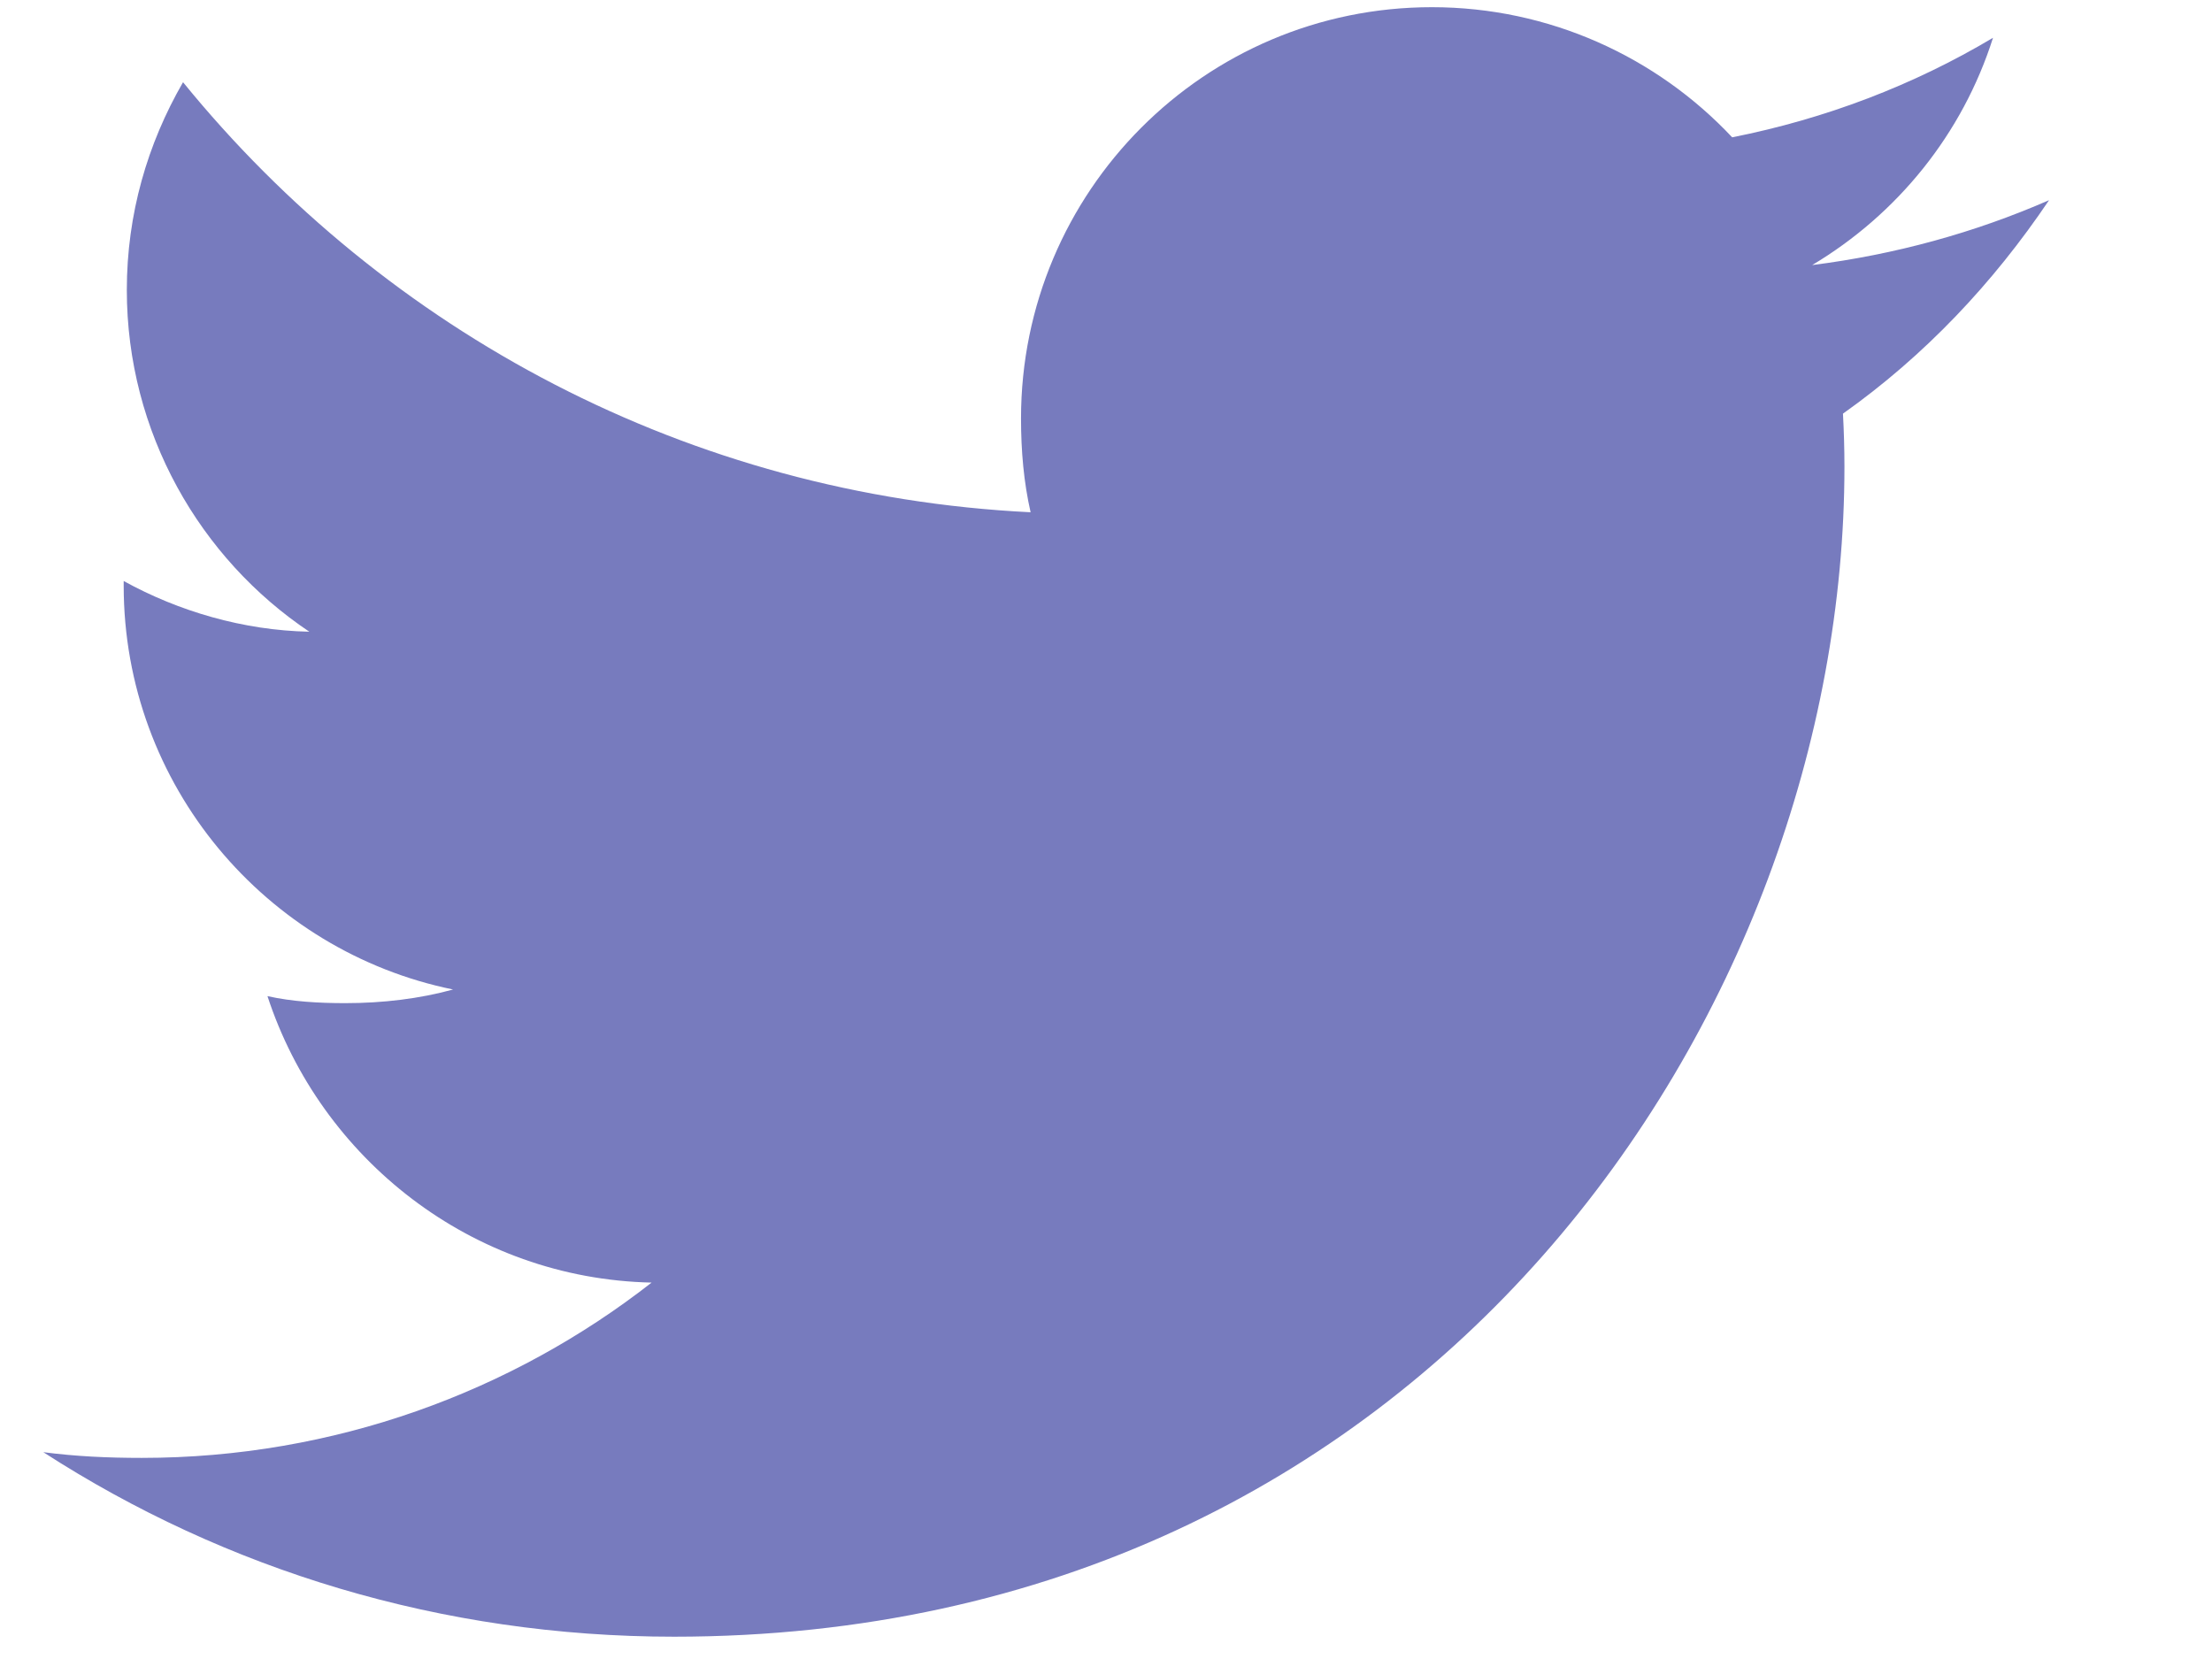<svg width="12" height="9" viewBox="0 0 12 9" fill="none" xmlns="http://www.w3.org/2000/svg">
<path d="M11.116 1.086C10.711 1.263 10.28 1.381 9.831 1.438C10.293 1.162 10.646 0.728 10.812 0.205C10.381 0.462 9.905 0.644 9.397 0.745C8.988 0.309 8.405 0.039 7.768 0.039C6.533 0.039 5.539 1.041 5.539 2.27C5.539 2.447 5.554 2.617 5.591 2.779C3.736 2.688 2.095 1.8 0.993 0.446C0.8 0.78 0.688 1.162 0.688 1.573C0.688 2.346 1.085 3.03 1.678 3.427C1.32 3.42 0.968 3.316 0.671 3.152C0.671 3.159 0.671 3.168 0.671 3.177C0.671 4.261 1.444 5.161 2.458 5.368C2.276 5.418 2.078 5.442 1.873 5.442C1.73 5.442 1.586 5.434 1.451 5.404C1.74 6.287 2.56 6.937 3.535 6.958C2.776 7.551 1.812 7.909 0.769 7.909C0.586 7.909 0.411 7.901 0.235 7.878C1.223 8.516 2.394 8.879 3.657 8.879C7.762 8.879 10.006 5.479 10.006 2.532C10.006 2.433 10.003 2.338 9.998 2.244C10.441 1.93 10.812 1.537 11.116 1.086Z" fill="#777BBE"/>
</svg>
